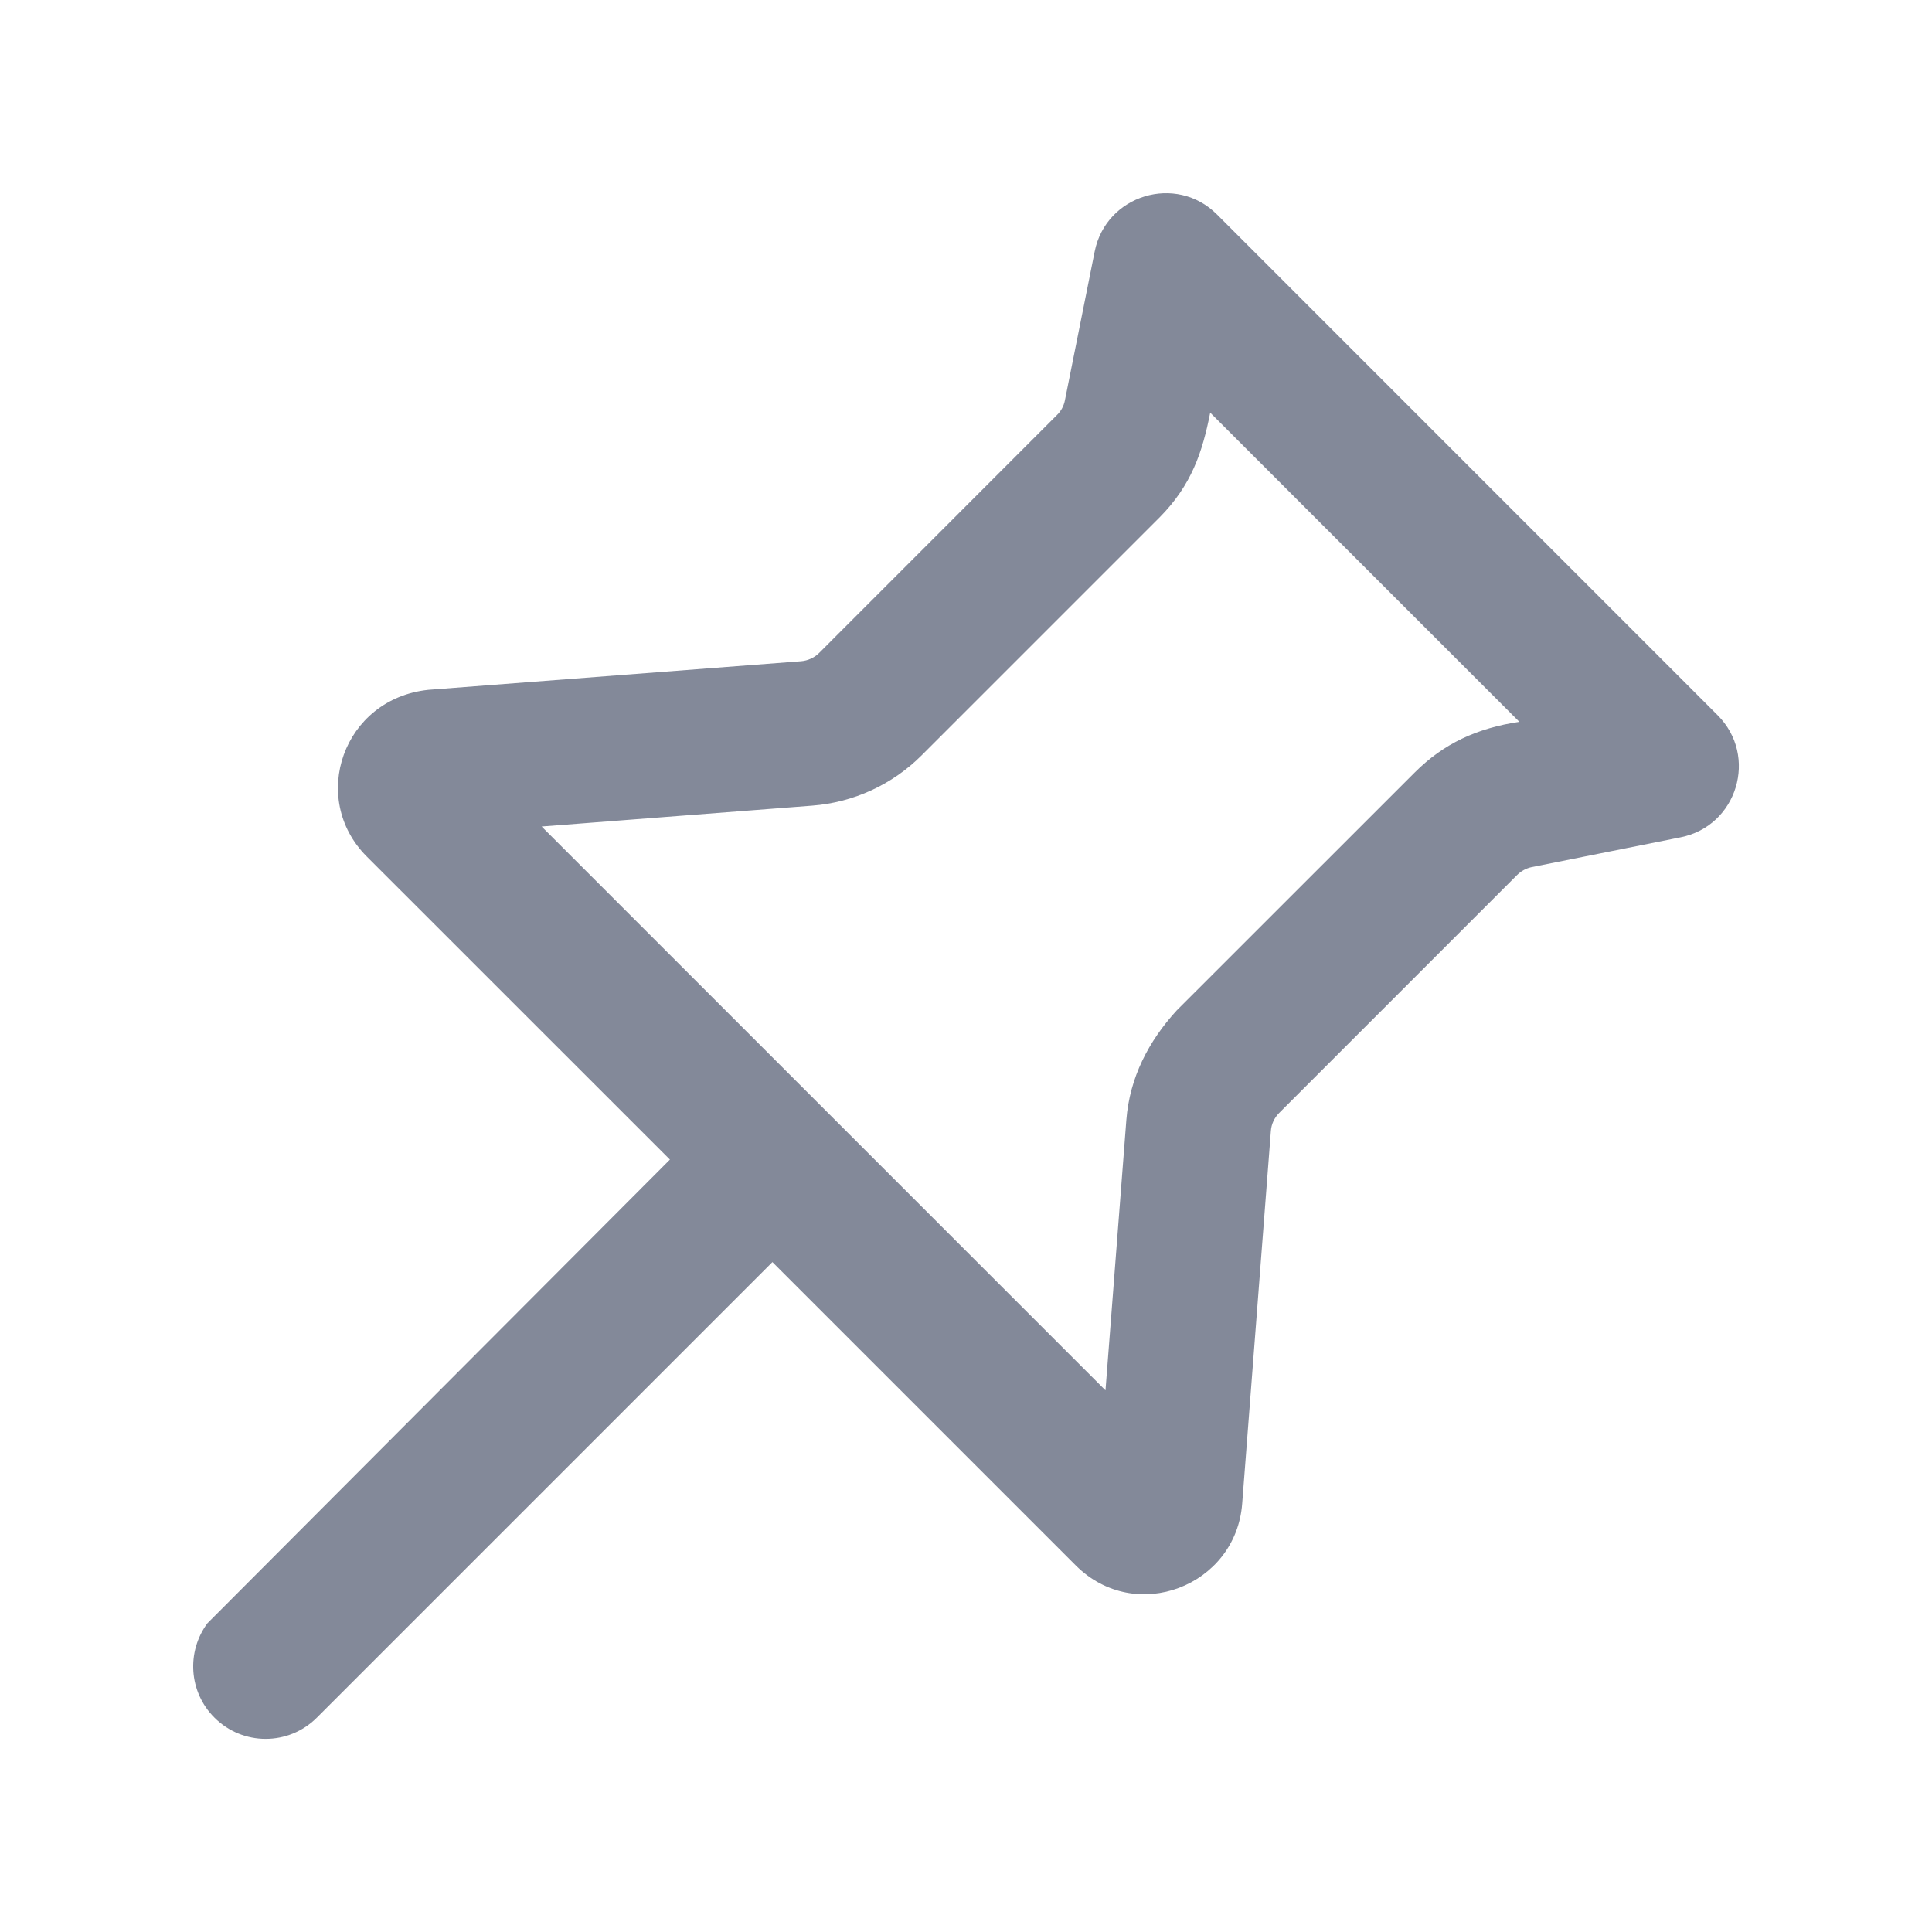 <svg width="20" height="20" viewBox="0 0 20 20" fill="none" xmlns="http://www.w3.org/2000/svg">
<path d="M11.332 2.604C11.45 2.016 12.175 1.797 12.598 2.22L17.78 7.403C18.204 7.826 17.985 8.551 17.397 8.668L15.857 8.976C15.8 8.988 15.747 9.016 15.705 9.058L13.242 11.521C13.192 11.571 13.161 11.637 13.156 11.708L12.859 15.566C12.794 16.419 11.754 16.824 11.135 16.204L7.996 13.065L3.28 17.781C2.987 18.074 2.513 18.074 2.22 17.781C1.953 17.515 1.929 17.098 2.147 16.804L6.935 12.004L3.796 8.866C3.196 8.265 3.551 7.234 4.434 7.141L8.293 6.845C8.363 6.839 8.43 6.809 8.48 6.759L10.943 4.295C10.985 4.254 11.013 4.201 11.024 4.144L11.332 2.604ZM12.528 4.272C12.447 4.681 12.336 5.02 12.004 5.356L9.541 7.819C9.237 8.123 8.835 8.307 8.408 8.34L5.607 8.556L11.444 14.393L11.66 11.593C11.694 11.155 11.89 10.778 12.181 10.46L14.645 7.997C14.947 7.695 15.289 7.539 15.728 7.472L12.528 4.272Z" fill="#838999"/>
</svg>
